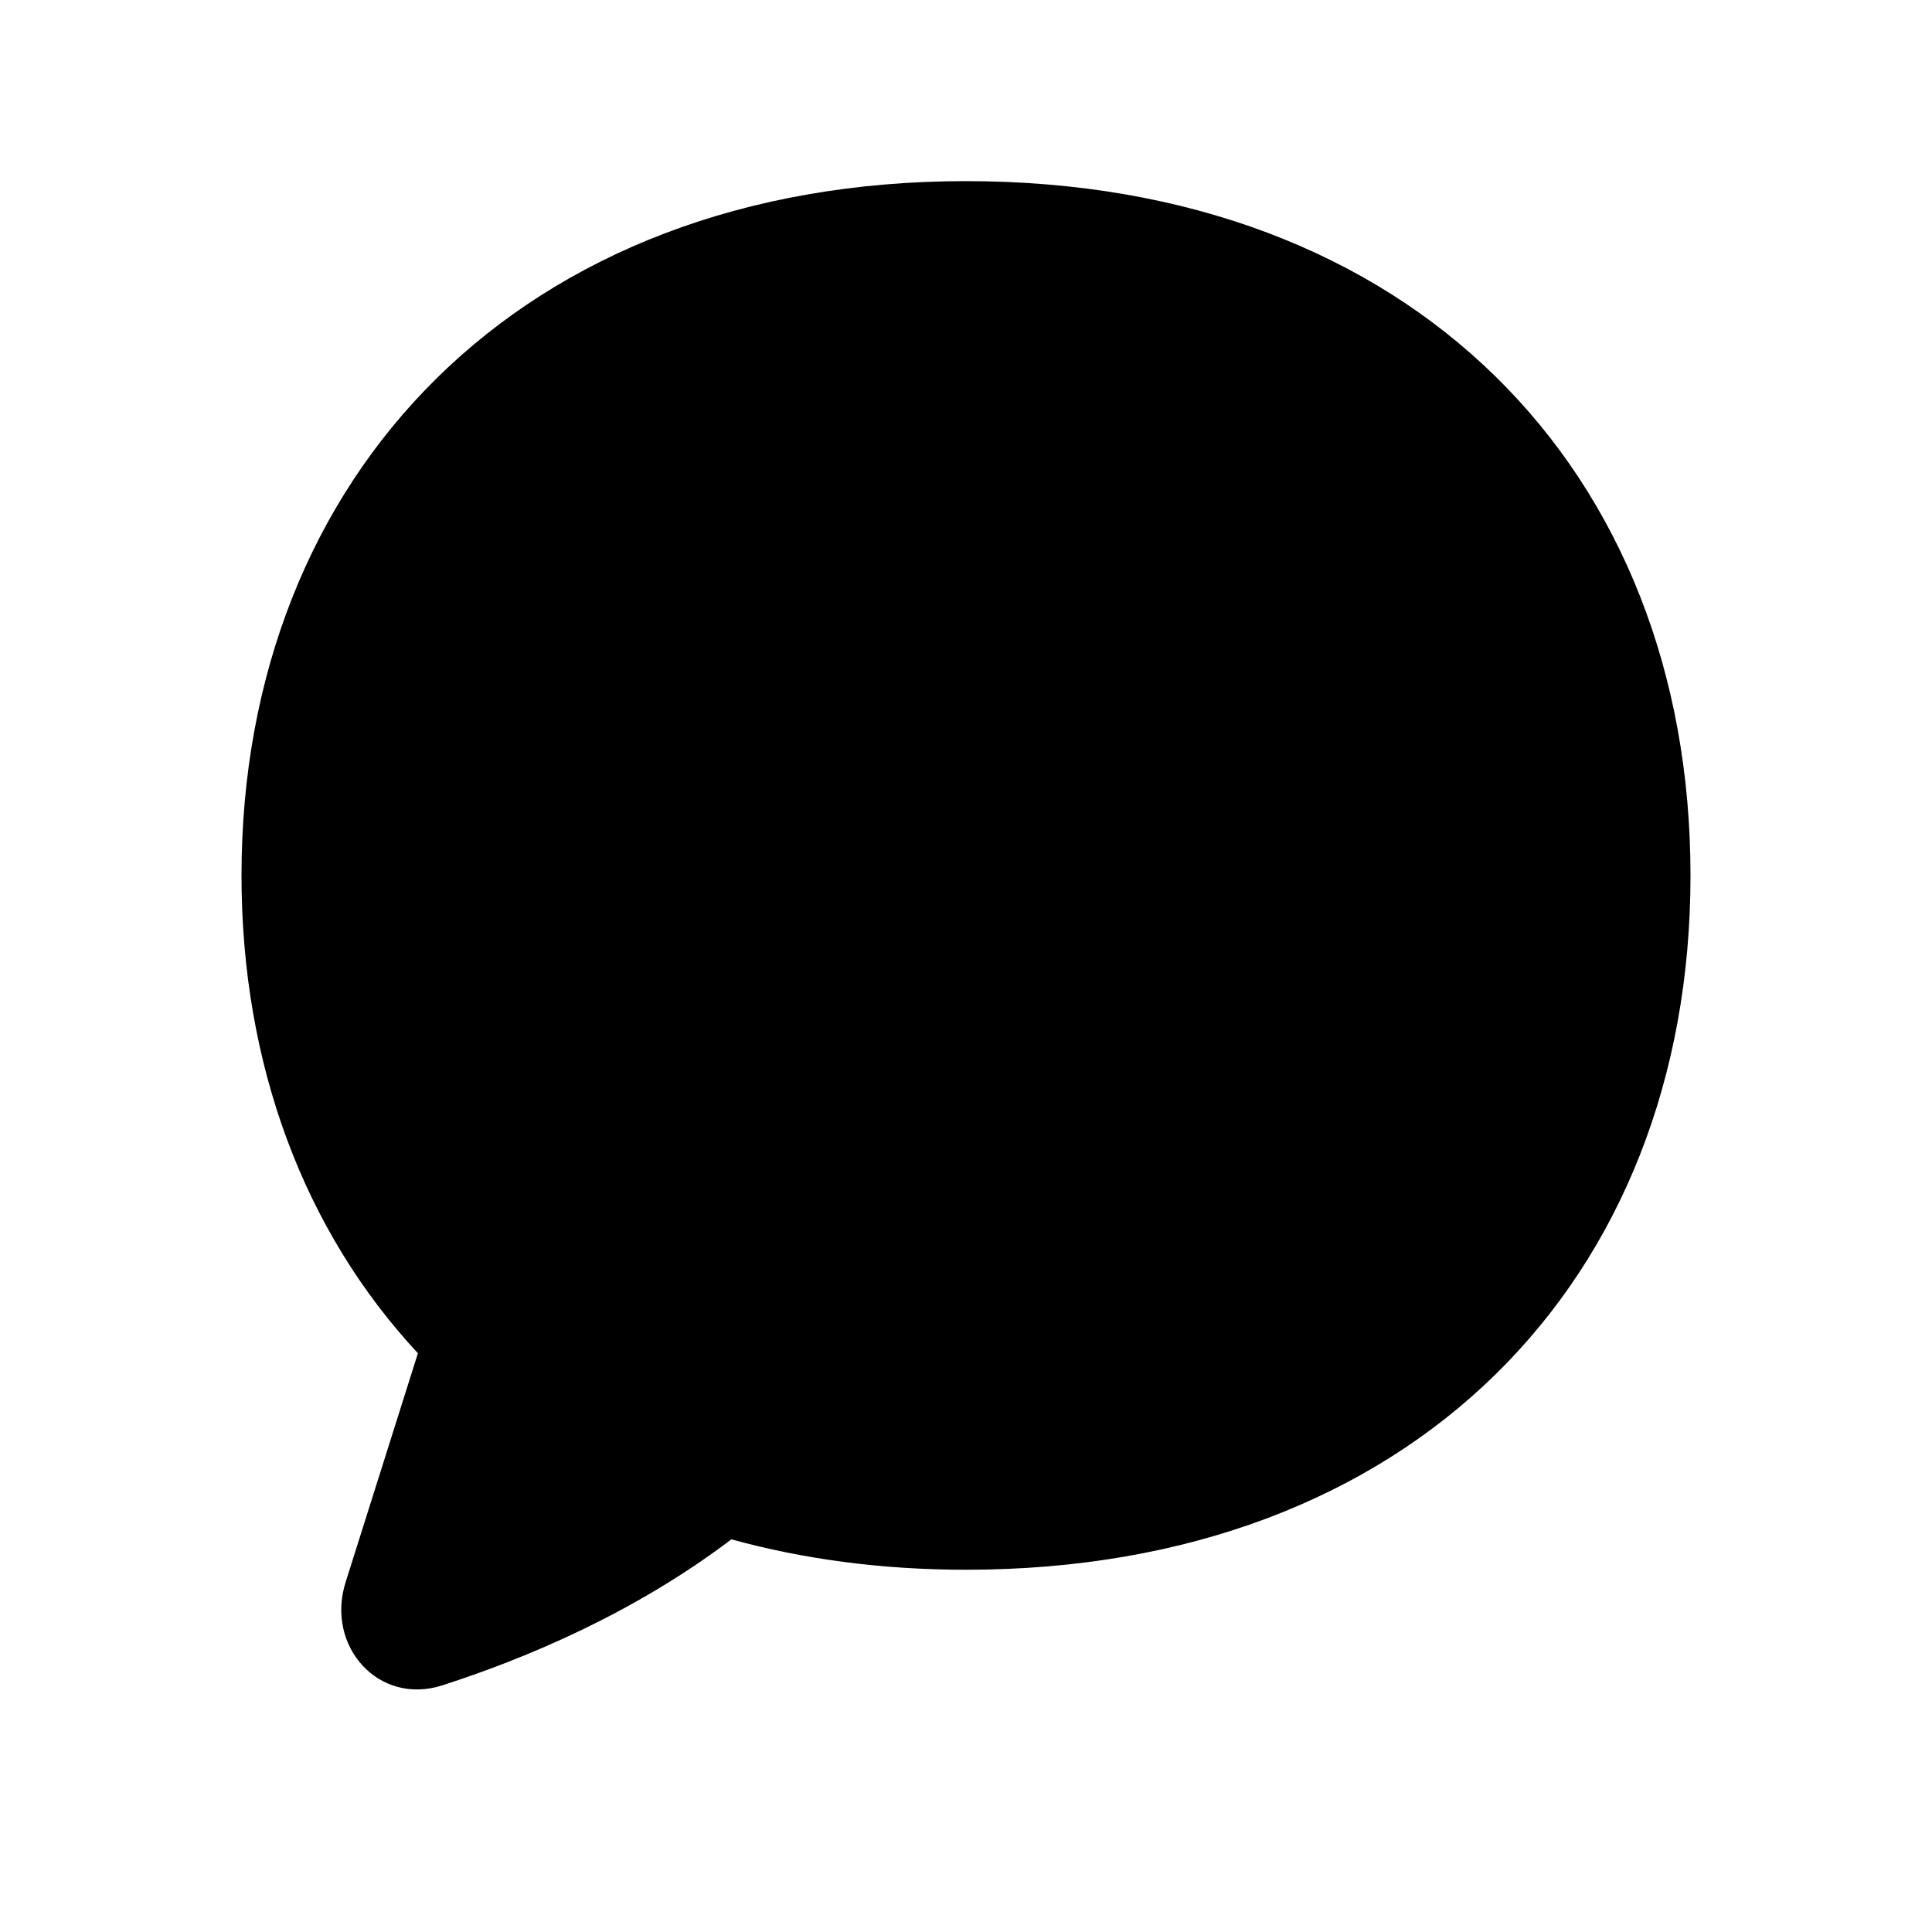<svg width="16" height="16" viewBox="0 0 16 16" fill="none" xmlns="http://www.w3.org/2000/svg">
<path fill-rule="evenodd" clip-rule="evenodd" d="M8 1.5C4.308 1.5 2 3.939 2 7.25C2 8.821 2.52 10.196 3.461 11.207L2.862 13.104C2.695 13.633 3.136 14.128 3.664 13.957C4.357 13.734 5.255 13.357 6.057 12.748C6.651 12.912 7.301 13 8 13C11.692 13 14 10.604 14 7.25C14 3.896 11.692 1.5 8 1.5Z" fill="black"/>
</svg>
